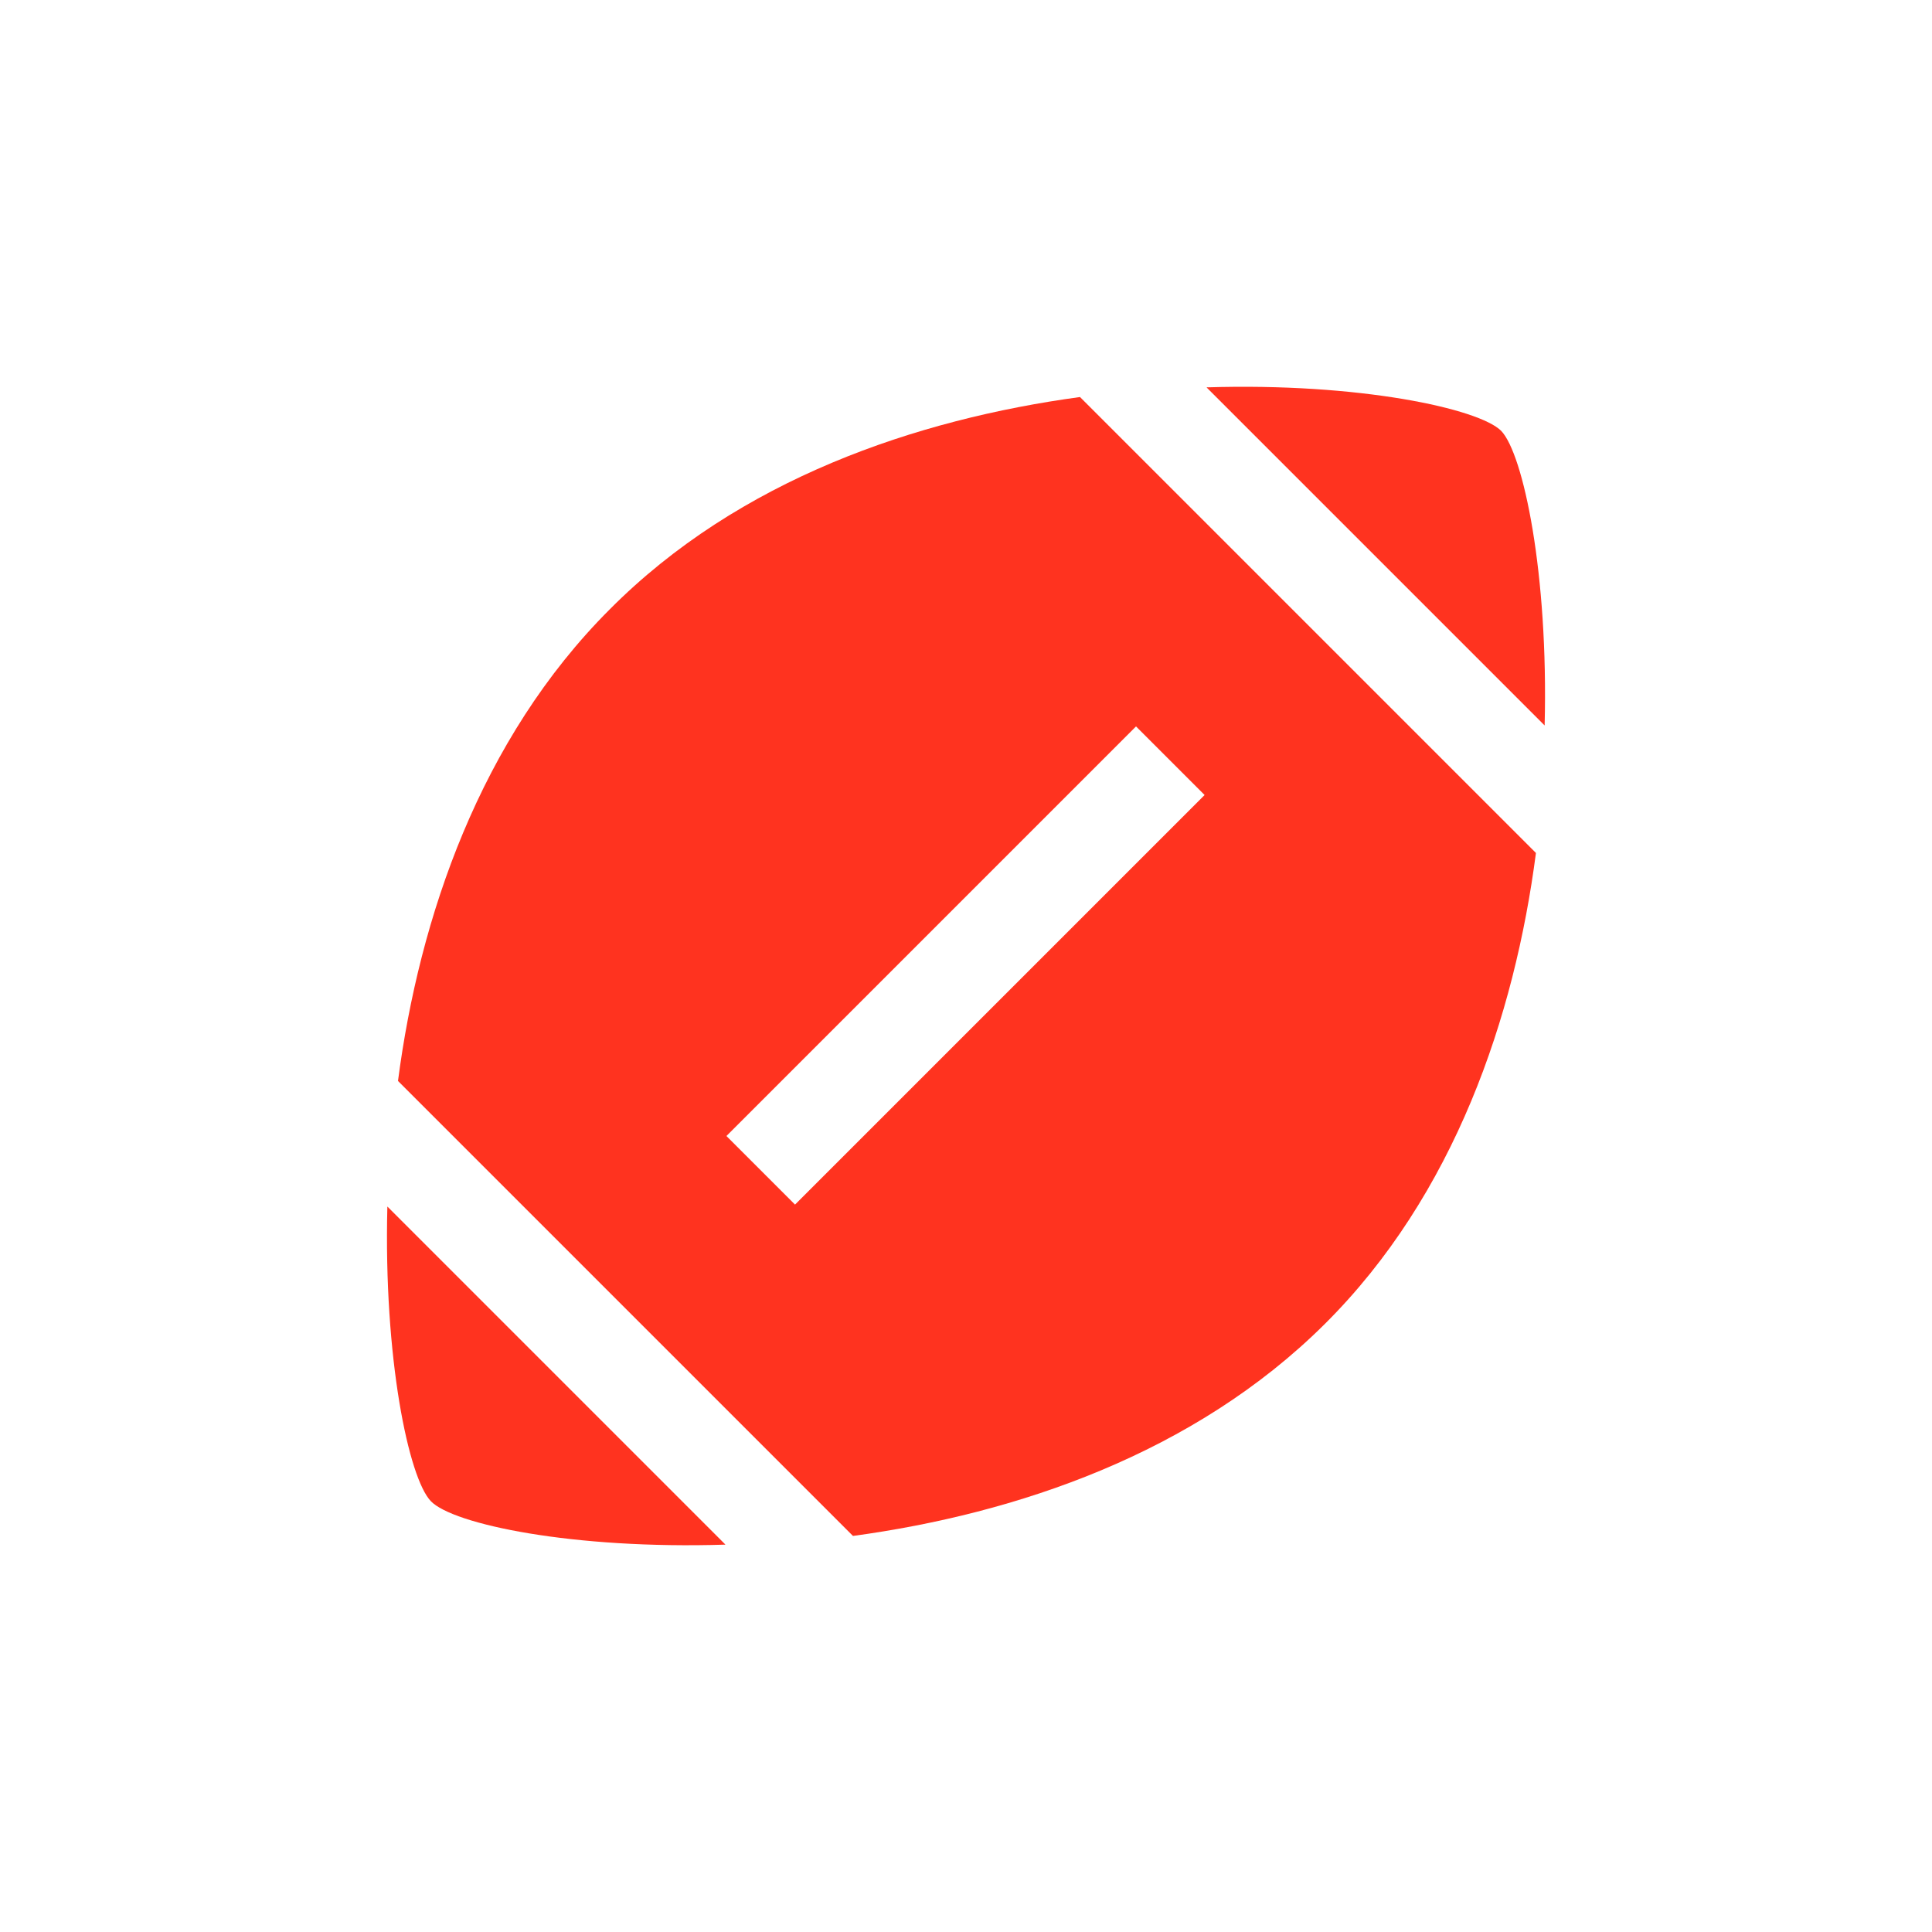 <svg fill="#FF331F" xmlns="http://www.w3.org/2000/svg" enable-background="new 0 0 20 20" height="20" viewBox="0 0 20 20" width="20"><g><rect fill="none" height="20" width="20"/></g><g><g><path d="M4.01,12.49c-0.04,1.57,0.22,2.81,0.45,3.05s1.47,0.5,3.05,0.45L4.01,12.49z"/><path d="M15.99,7.51c0.04-1.57-0.22-2.81-0.45-3.05c-0.23-0.23-1.47-0.5-3.05-0.45L15.99,7.51z"/><path d="M11.18,4.11C9.49,4.34,7.65,4.96,6.31,6.31c-1.34,1.34-1.97,3.19-2.19,4.88l4.71,4.71c1.69-0.23,3.53-0.85,4.88-2.19 s1.97-3.19,2.19-4.88L11.18,4.11z M8.23,12.47l-0.71-0.71l4.24-4.24l0.71,0.71L8.23,12.47z"/></g></g></svg>